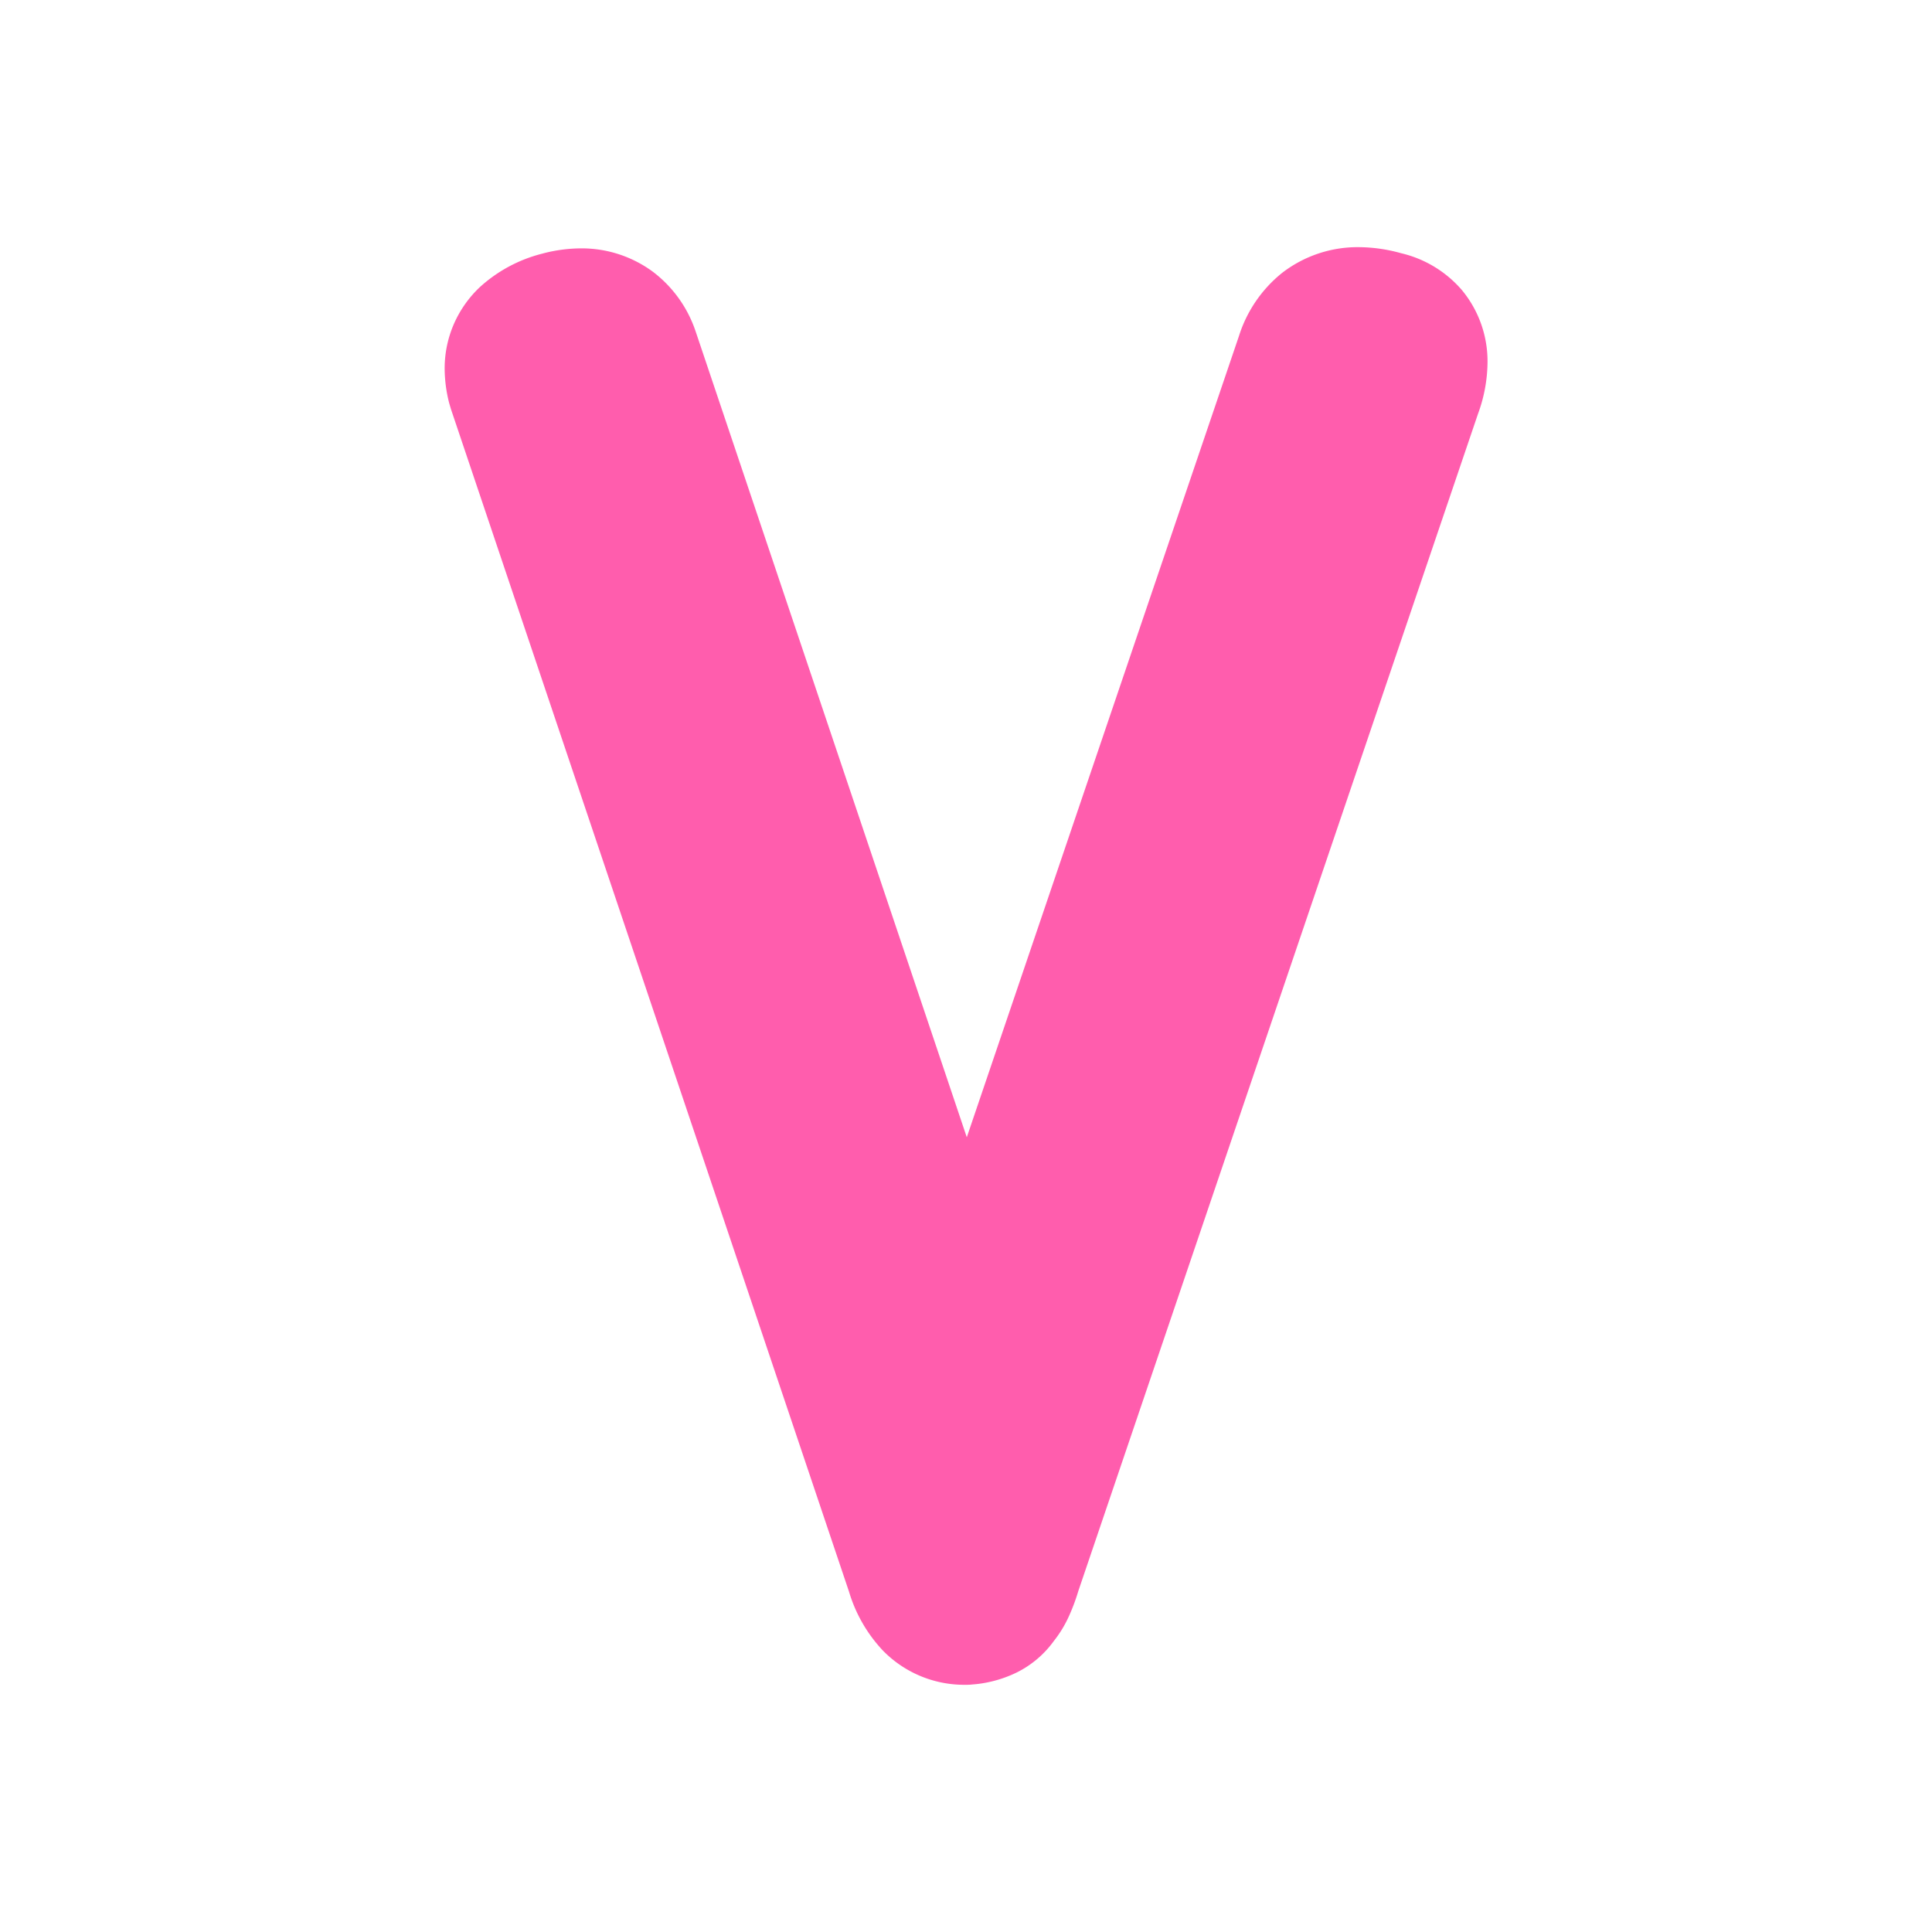 <svg id="Layer_1" data-name="Layer 1" xmlns="http://www.w3.org/2000/svg" viewBox="0 0 512 512"><defs><style>.cls-1{fill:#ff5dad;}</style></defs><path class="cls-1" d="M387.46,76.92a30.42,30.42,0,0,0-16.13-9.81,42.38,42.38,0,0,0-11.26-1.61,32.75,32.75,0,0,0-20.31,6.83,34.91,34.91,0,0,0-11.43,16.74l.05-.15L256.21,301.39,184.39,87.94l-.11-.32A32.94,32.94,0,0,0,173,72,31.79,31.79,0,0,0,154,65.82a40.43,40.43,0,0,0-9.82,1.27l-.56.15a38.54,38.54,0,0,0-16.41,8.81,29.87,29.87,0,0,0-6.89,9.73,29.47,29.47,0,0,0-2.48,11.91,37.37,37.37,0,0,0,1.2,9.15l.49,1.65L225,421.82h0A39,39,0,0,0,234,437.44a30.13,30.13,0,0,0,21.43,9.05c.94,0,1.57,0,1.95-.06l1.45-.13a32.52,32.52,0,0,0,10.68-3.11,26.83,26.83,0,0,0,9.74-8.27,31.35,31.35,0,0,0,4-6.55,52.67,52.67,0,0,0,2.52-6.74l105.93-312h0A40.37,40.37,0,0,0,394.21,96,29.61,29.61,0,0,0,387.46,76.92Z"/></svg>